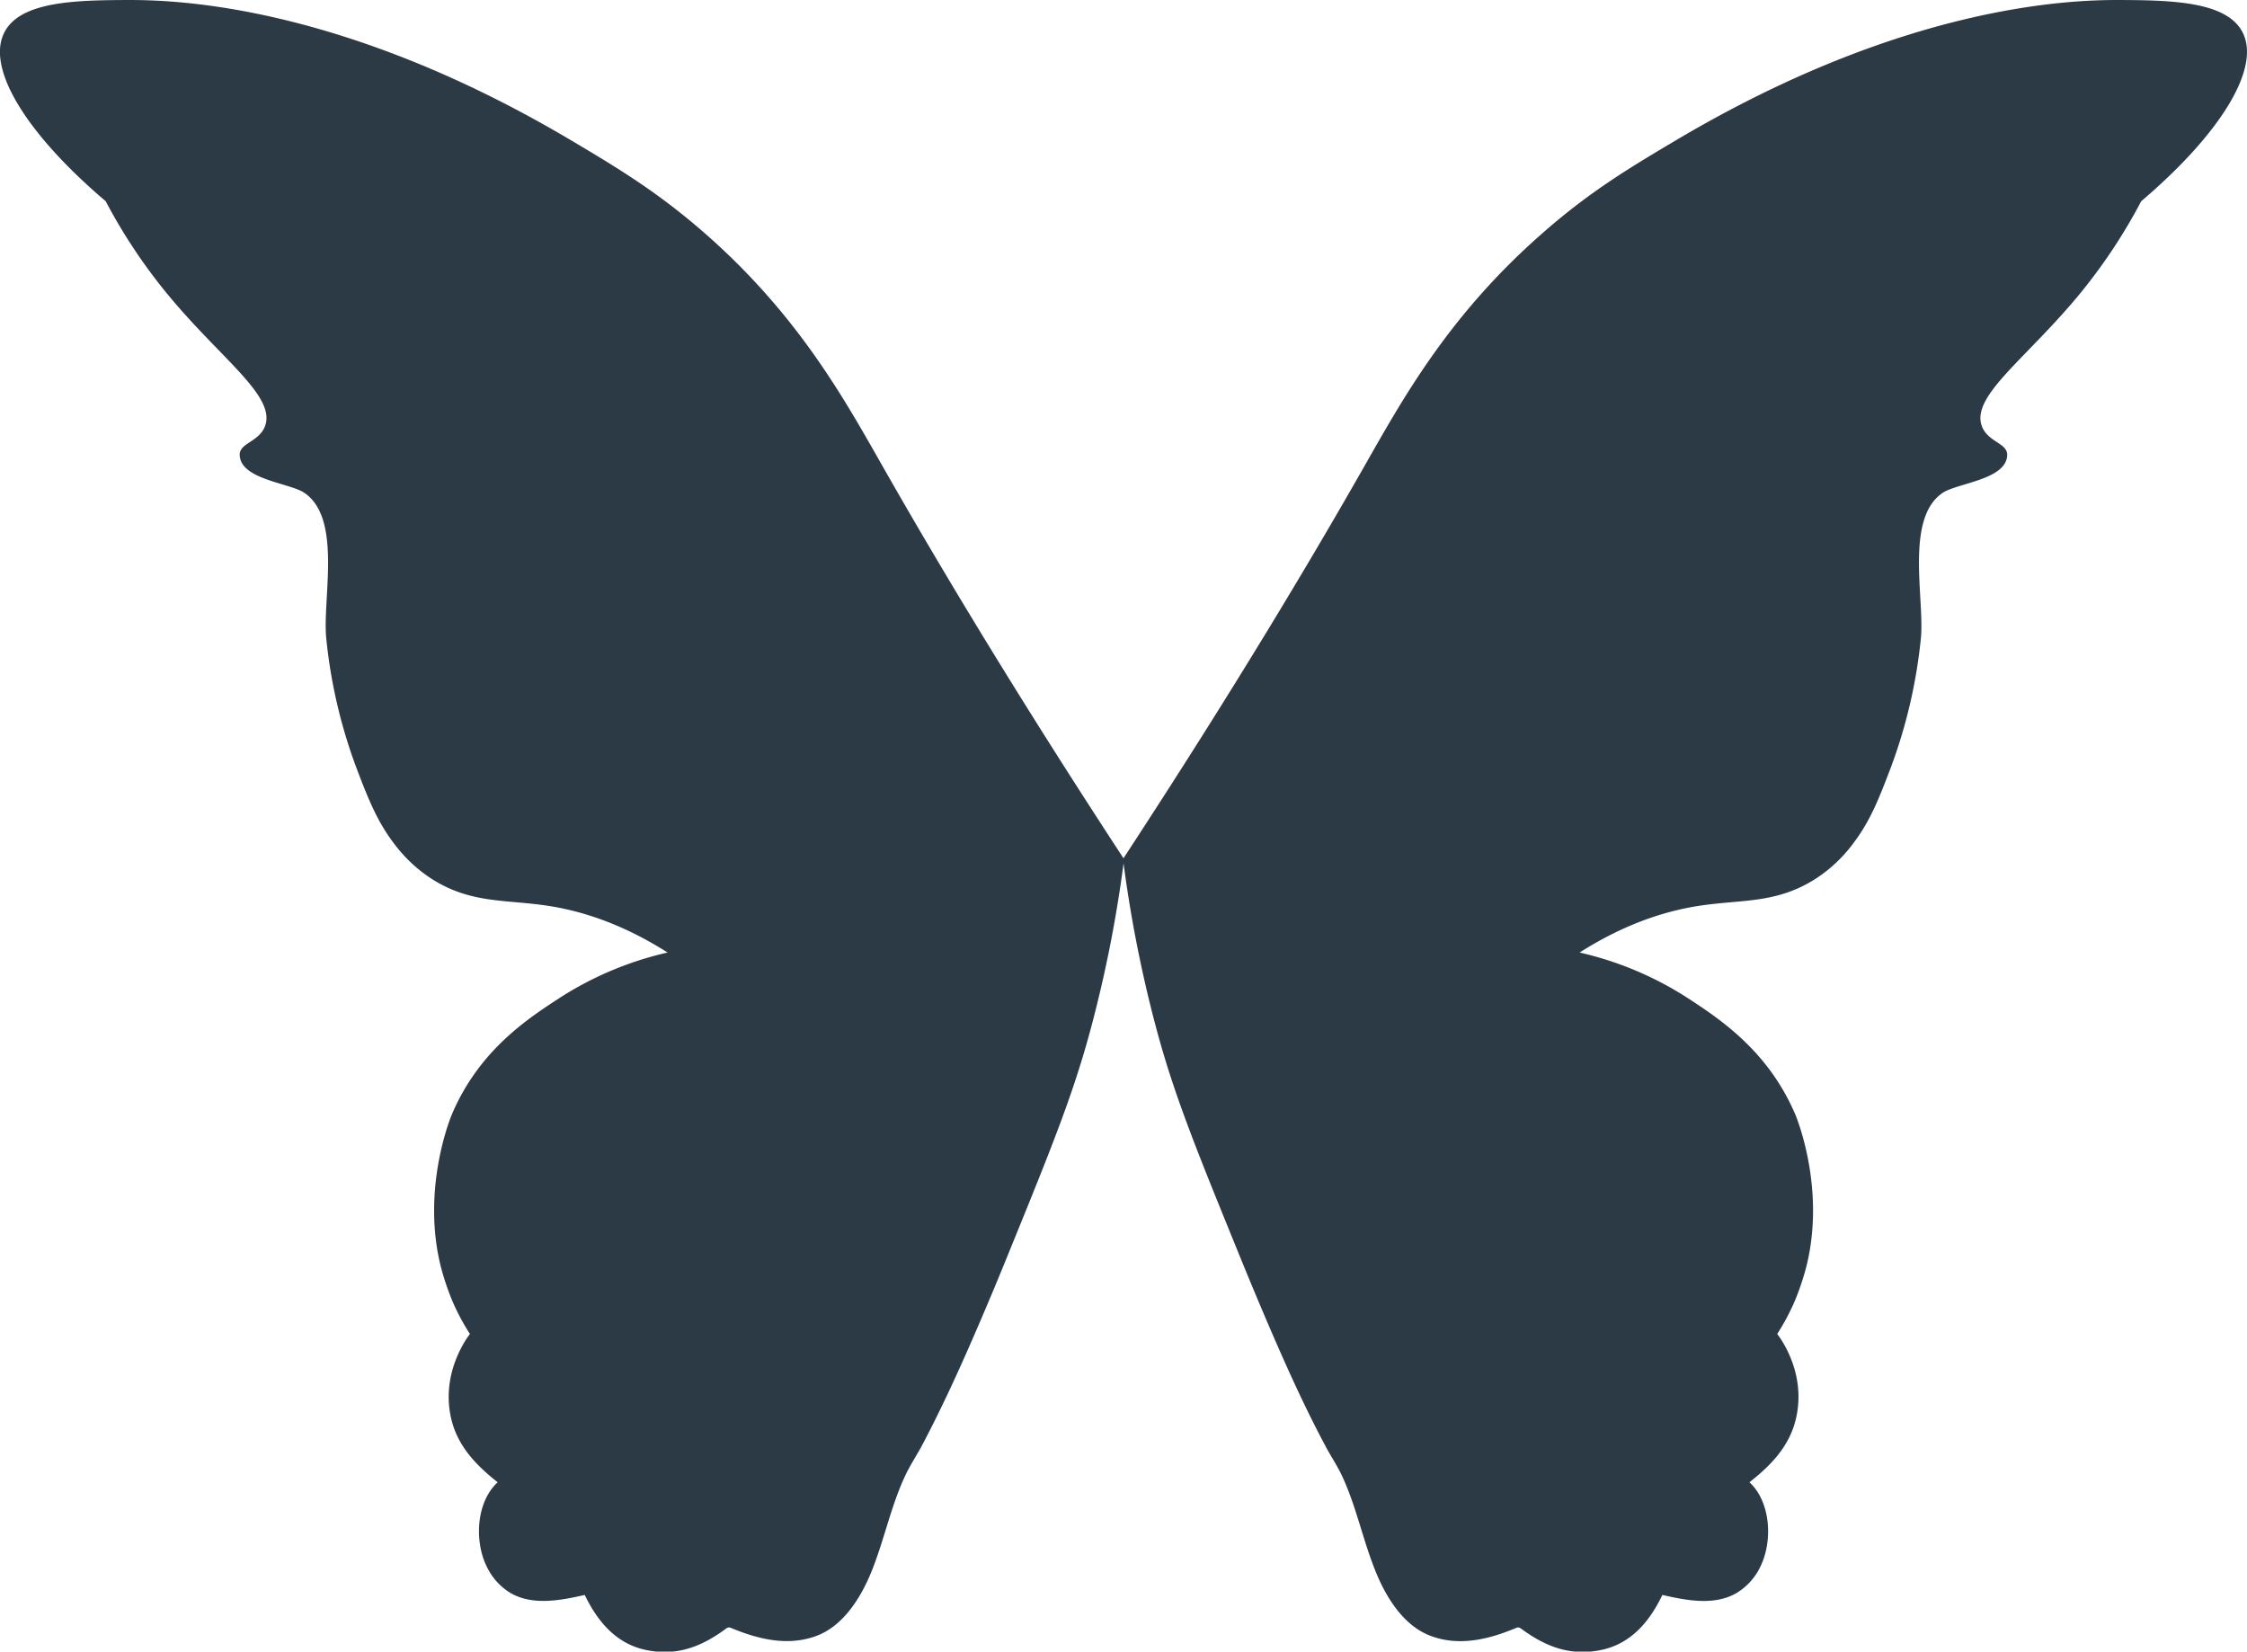 <svg xmlns="http://www.w3.org/2000/svg" viewBox="0 0 618.69 454.75"><g id="Layer_2" data-name="Layer 2"><g id="Layer_1-2" data-name="Layer 1"><path d="M617.52,9C613.19.3,597.64.06,583.26,0c-12.87,0-58.61,1.15-121.73,38.58-13.15,7.8-24.13,14.39-37.25,26-25.6,22.54-38.16,45.44-48.76,64.05-14.45,25.37-35.73,61.17-66.18,107.68-30.45-46.51-51.73-82.31-66.18-107.68C232.56,110,220,87.07,194.41,64.53,181.28,53,170.3,46.38,157.15,38.58,94,1.15,48.29,0,35.42,0,21,.06,5.5.3,1.16,9c-5,9.94,6.27,28,27.94,46.4A150.78,150.78,0,0,0,45.57,80.33C60.4,98.55,76,108.87,73,117.24c-1.58,4.44-7.06,4.69-7,8,.15,6.81,13.72,7.71,17.78,10.44,10.52,7.09,4.93,29.32,6.06,40.17a142,142,0,0,0,8.48,36.06c3,7.82,5.44,14.17,10.25,20.45A40.17,40.17,0,0,0,118.88,242c10.72,6.82,20,5.62,31.72,7.36,8.11,1.21,19.67,4.29,33.21,12.91a92.79,92.79,0,0,0-29.94,12.64c-8.47,5.52-22,14.29-29.48,32,0,0-8.52,20-3,41.91a72.56,72.56,0,0,0,3,9,62.1,62.1,0,0,0,5,9.48c-.93,1.21-8.3,11.18-5,23.94,1.89,7.25,6.93,12.39,12.64,16.88-5.95,5.5-6.45,16.3-3,23.23a17,17,0,0,0,6.48,7.23c6,3.54,13.66,2.14,20.49.57,3.66,7.58,9,13.86,17.74,15.32,8.14,1.44,14.75-1.31,21.11-6a1.82,1.82,0,0,1,.75-.37,1.69,1.69,0,0,1,.79.18c7.57,3.14,15.84,5.13,23.78,2,7.28-2.9,12-10.67,14.82-17.65,3.46-8.57,5.29-17.85,9.2-26.21,1.29-2.77,3-5.38,4.49-8.08,6-11.32,11.3-23.08,16.35-34.88,2.58-6,5.08-12,7.55-18.1,12-29.47,18-44.2,22.95-62.86a352.87,352.87,0,0,0,8.83-44.79,355,355,0,0,0,8.84,44.79c4.95,18.66,10.95,33.39,22.95,62.86q3.69,9.09,7.54,18.1c5.06,11.8,10.3,23.56,16.36,34.88,1.44,2.7,3.2,5.31,4.49,8.08,3.9,8.36,5.73,17.64,9.2,26.21,2.82,7,7.53,14.75,14.81,17.65,7.94,3.16,16.21,1.17,23.79-2a1.65,1.65,0,0,1,.78-.18,1.82,1.82,0,0,1,.75.37c6.37,4.68,13,7.43,21.11,6,8.78-1.46,14.09-7.74,17.74-15.32,6.83,1.57,14.44,3,20.49-.57a17,17,0,0,0,6.49-7.23c3.43-6.93,2.92-17.73-3-23.23,5.72-4.49,10.76-9.63,12.64-16.88,3.32-12.76-4.05-22.73-5-23.94a62.1,62.1,0,0,0,5-9.48,71.64,71.64,0,0,0,3-9c5.53-21.9-3-41.91-3-41.91-7.52-17.67-21-26.44-29.48-32a92.75,92.75,0,0,0-29.93-12.64c13.54-8.62,25.09-11.7,33.2-12.91,11.68-1.74,21-.54,31.72-7.36a39.85,39.85,0,0,0,10.29-9.61c4.82-6.28,7.25-12.63,10.25-20.45a142,142,0,0,0,8.49-36.06c1.12-10.85-4.47-33.08,6-40.17,4.06-2.73,17.64-3.63,17.78-10.44.07-3.3-5.41-3.55-7-8-3-8.37,12.6-18.69,27.44-36.91a151.25,151.25,0,0,0,16.46-24.95C611.26,36.94,622.49,18.92,617.52,9Z" fill="#2b3a45"/></g></g></svg>
